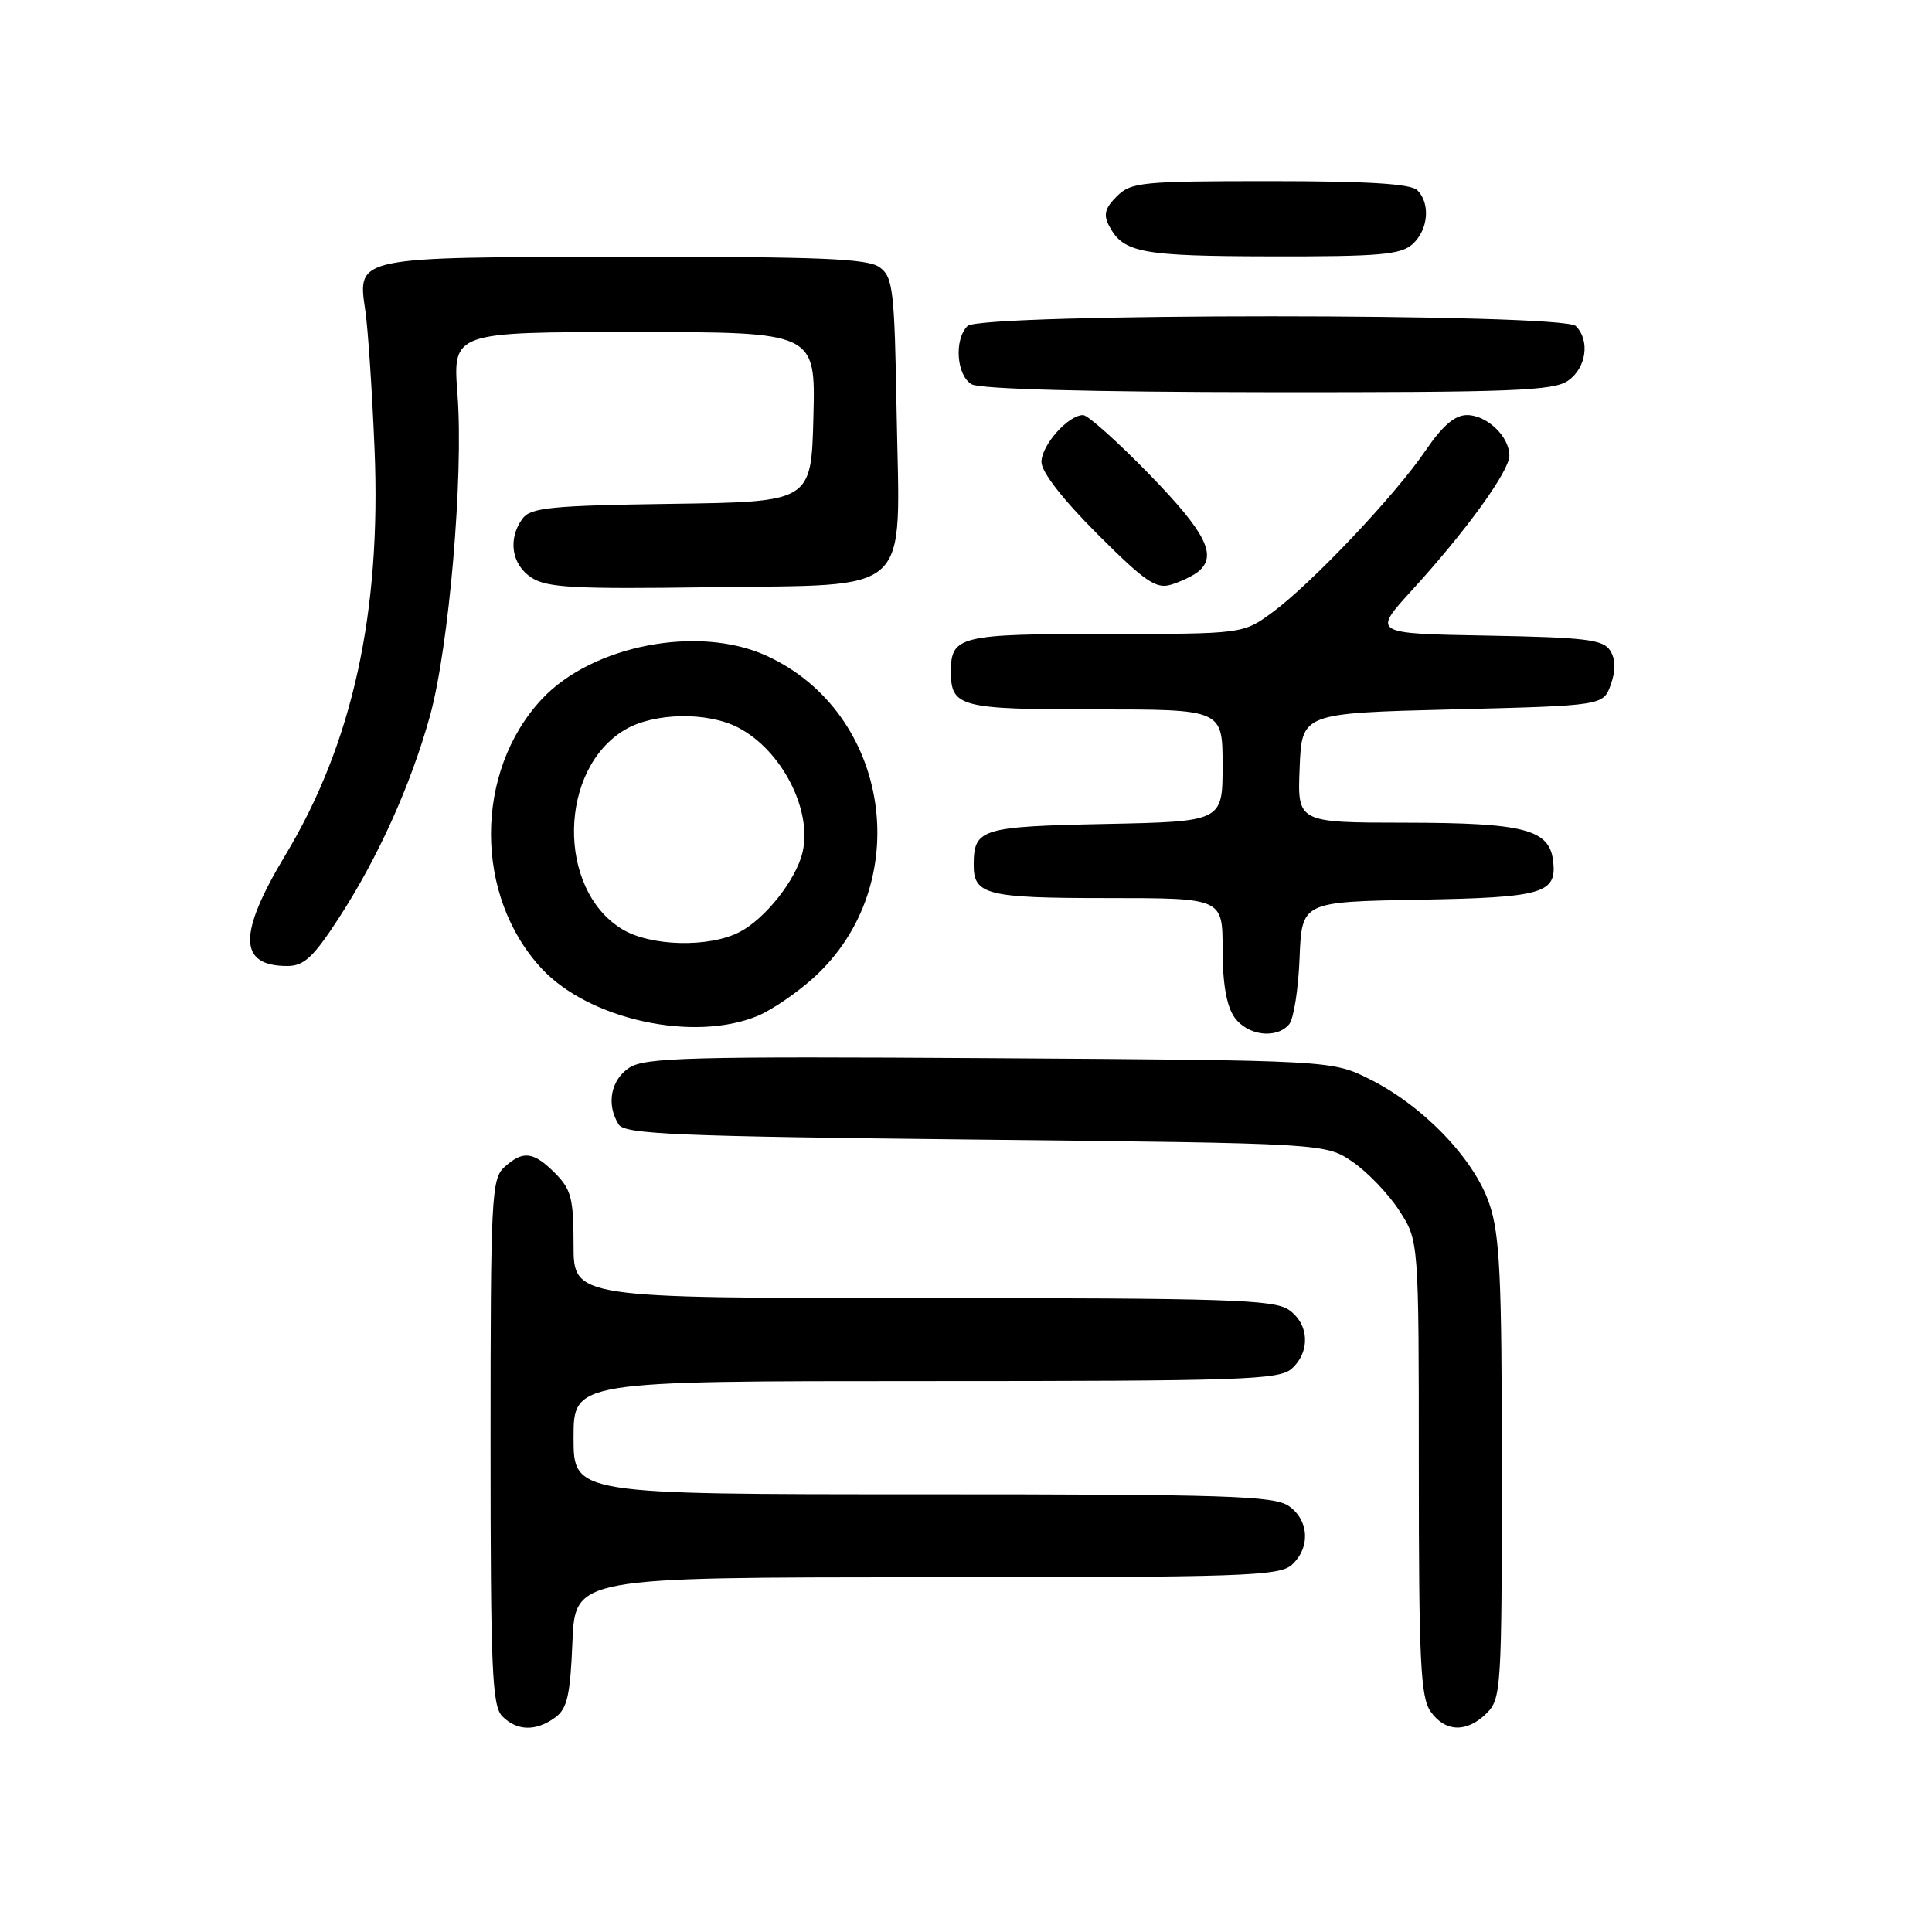 <?xml version="1.0" encoding="UTF-8" standalone="no"?>
<!DOCTYPE svg PUBLIC "-//W3C//DTD SVG 1.1//EN" "http://www.w3.org/Graphics/SVG/1.1/DTD/svg11.dtd" >
<svg xmlns="http://www.w3.org/2000/svg" xmlns:xlink="http://www.w3.org/1999/xlink" version="1.1" viewBox="0 0 256 256">
 <g >
 <path fill="currentColor"
d=" M 73.56 227.58 C 75.16 226.41 75.56 224.67 75.85 217.58 C 76.21 209.00 76.21 209.00 122.77 209.00 C 164.70 209.00 169.52 208.84 171.17 207.35 C 173.66 205.09 173.47 201.44 170.78 199.56 C 168.84 198.20 162.54 198.00 122.28 198.00 C 76.00 198.00 76.00 198.00 76.00 190.50 C 76.00 183.00 76.00 183.00 122.67 183.00 C 164.70 183.00 169.52 182.84 171.17 181.35 C 173.66 179.09 173.47 175.44 170.78 173.56 C 168.84 172.20 162.54 172.00 122.28 172.00 C 76.00 172.00 76.00 172.00 76.00 164.95 C 76.00 158.81 75.69 157.60 73.55 155.45 C 70.66 152.57 69.31 152.41 66.83 154.65 C 65.12 156.20 65.00 158.67 65.00 191.08 C 65.00 221.36 65.20 226.06 66.57 227.43 C 68.52 229.38 71.02 229.43 73.56 227.58 Z  M 197.00 227.00 C 198.91 225.09 199.00 223.67 199.00 194.68 C 199.00 169.00 198.74 163.61 197.33 159.46 C 195.31 153.54 188.59 146.54 181.50 143.00 C 176.50 140.50 176.50 140.50 131.13 140.21 C 91.37 139.96 85.47 140.12 83.38 141.48 C 80.92 143.10 80.31 146.35 81.98 149.00 C 82.79 150.29 89.54 150.57 129.29 151.00 C 175.65 151.50 175.65 151.50 179.24 153.96 C 181.21 155.31 183.99 158.21 185.41 160.41 C 188.00 164.40 188.00 164.40 188.00 194.48 C 188.00 220.08 188.23 224.89 189.56 226.78 C 191.49 229.54 194.38 229.62 197.00 227.00 Z  M 170.83 135.71 C 171.42 134.99 172.04 131.06 172.20 126.96 C 172.50 119.50 172.50 119.50 187.93 119.22 C 204.45 118.93 206.30 118.40 205.80 114.11 C 205.31 109.89 202.01 109.03 186.21 109.01 C 171.91 109.00 171.91 109.00 172.21 101.75 C 172.50 94.50 172.50 94.50 192.48 94.00 C 212.45 93.50 212.45 93.50 213.44 90.70 C 214.11 88.80 214.08 87.35 213.35 86.20 C 212.44 84.74 210.10 84.46 197.07 84.22 C 181.85 83.95 181.85 83.95 187.07 78.23 C 194.24 70.39 200.00 62.43 200.00 60.37 C 200.00 57.85 197.03 55.00 194.39 55.00 C 192.77 55.00 191.14 56.40 188.86 59.75 C 184.82 65.68 173.77 77.34 168.60 81.14 C 164.70 84.00 164.70 84.00 146.55 84.00 C 127.12 84.00 126.00 84.27 126.00 89.00 C 126.00 93.69 127.20 94.00 145.20 94.00 C 162.00 94.00 162.00 94.00 162.00 101.43 C 162.00 108.86 162.00 108.86 146.46 109.18 C 130.00 109.52 129.05 109.81 129.02 114.55 C 128.99 118.57 130.68 119.00 146.70 119.00 C 162.00 119.00 162.00 119.00 162.00 125.78 C 162.00 130.29 162.52 133.30 163.56 134.78 C 165.27 137.23 169.15 137.72 170.83 135.71 Z  M 100.42 134.60 C 102.27 133.83 105.59 131.56 107.79 129.57 C 121.42 117.25 118.06 94.39 101.52 86.87 C 92.52 82.78 78.48 85.50 71.81 92.62 C 62.81 102.24 62.81 118.76 71.81 128.38 C 78.12 135.13 91.96 138.13 100.42 134.60 Z  M 44.83 121.75 C 50.06 113.73 54.42 104.06 56.97 94.88 C 59.50 85.72 61.44 63.08 60.62 52.25 C 59.99 44.00 59.99 44.00 84.03 44.00 C 108.07 44.00 108.07 44.00 107.78 55.25 C 107.50 66.50 107.50 66.50 89.00 66.76 C 73.04 66.99 70.33 67.26 69.25 68.70 C 67.26 71.38 67.77 74.80 70.41 76.53 C 72.46 77.87 76.03 78.07 94.00 77.81 C 121.30 77.41 119.24 79.33 118.81 54.73 C 118.53 38.37 118.33 36.71 116.56 35.42 C 114.98 34.26 108.75 34.01 83.06 34.03 C 46.94 34.07 47.35 33.98 48.41 41.19 C 48.76 43.56 49.31 51.81 49.63 59.51 C 50.53 81.15 46.72 98.50 37.81 113.31 C 31.50 123.81 31.58 128.00 38.08 128.00 C 40.27 128.00 41.51 126.85 44.83 121.75 Z  M 158.75 75.76 C 161.36 73.67 159.82 70.59 152.33 62.89 C 148.11 58.55 144.14 55.00 143.52 55.00 C 141.54 55.00 138.00 58.99 138.00 61.22 C 138.00 62.54 140.82 66.17 145.42 70.77 C 151.71 77.06 153.19 78.08 155.17 77.47 C 156.45 77.08 158.06 76.31 158.75 75.76 Z  M 207.78 50.44 C 210.20 48.75 210.71 45.11 208.80 43.20 C 207.08 41.48 129.92 41.48 128.20 43.20 C 126.40 45.00 126.74 49.75 128.75 50.92 C 129.85 51.56 144.40 51.95 168.03 51.97 C 200.41 52.00 205.86 51.79 207.78 50.44 Z  M 187.17 32.35 C 189.26 30.45 189.57 26.97 187.80 25.20 C 186.95 24.35 181.20 24.00 168.30 24.00 C 151.26 24.00 149.86 24.14 147.98 26.02 C 146.39 27.61 146.18 28.46 146.99 29.98 C 148.87 33.50 151.24 33.94 168.42 33.97 C 182.79 34.00 185.62 33.75 187.17 32.35 Z  M 82.42 123.11 C 73.74 117.82 74.00 101.86 82.85 96.67 C 86.68 94.42 93.72 94.29 97.80 96.40 C 103.56 99.38 107.66 107.32 106.34 112.94 C 105.49 116.57 101.40 121.74 98.00 123.50 C 93.94 125.60 86.18 125.41 82.42 123.11 Z "/>
</g>
</svg>
